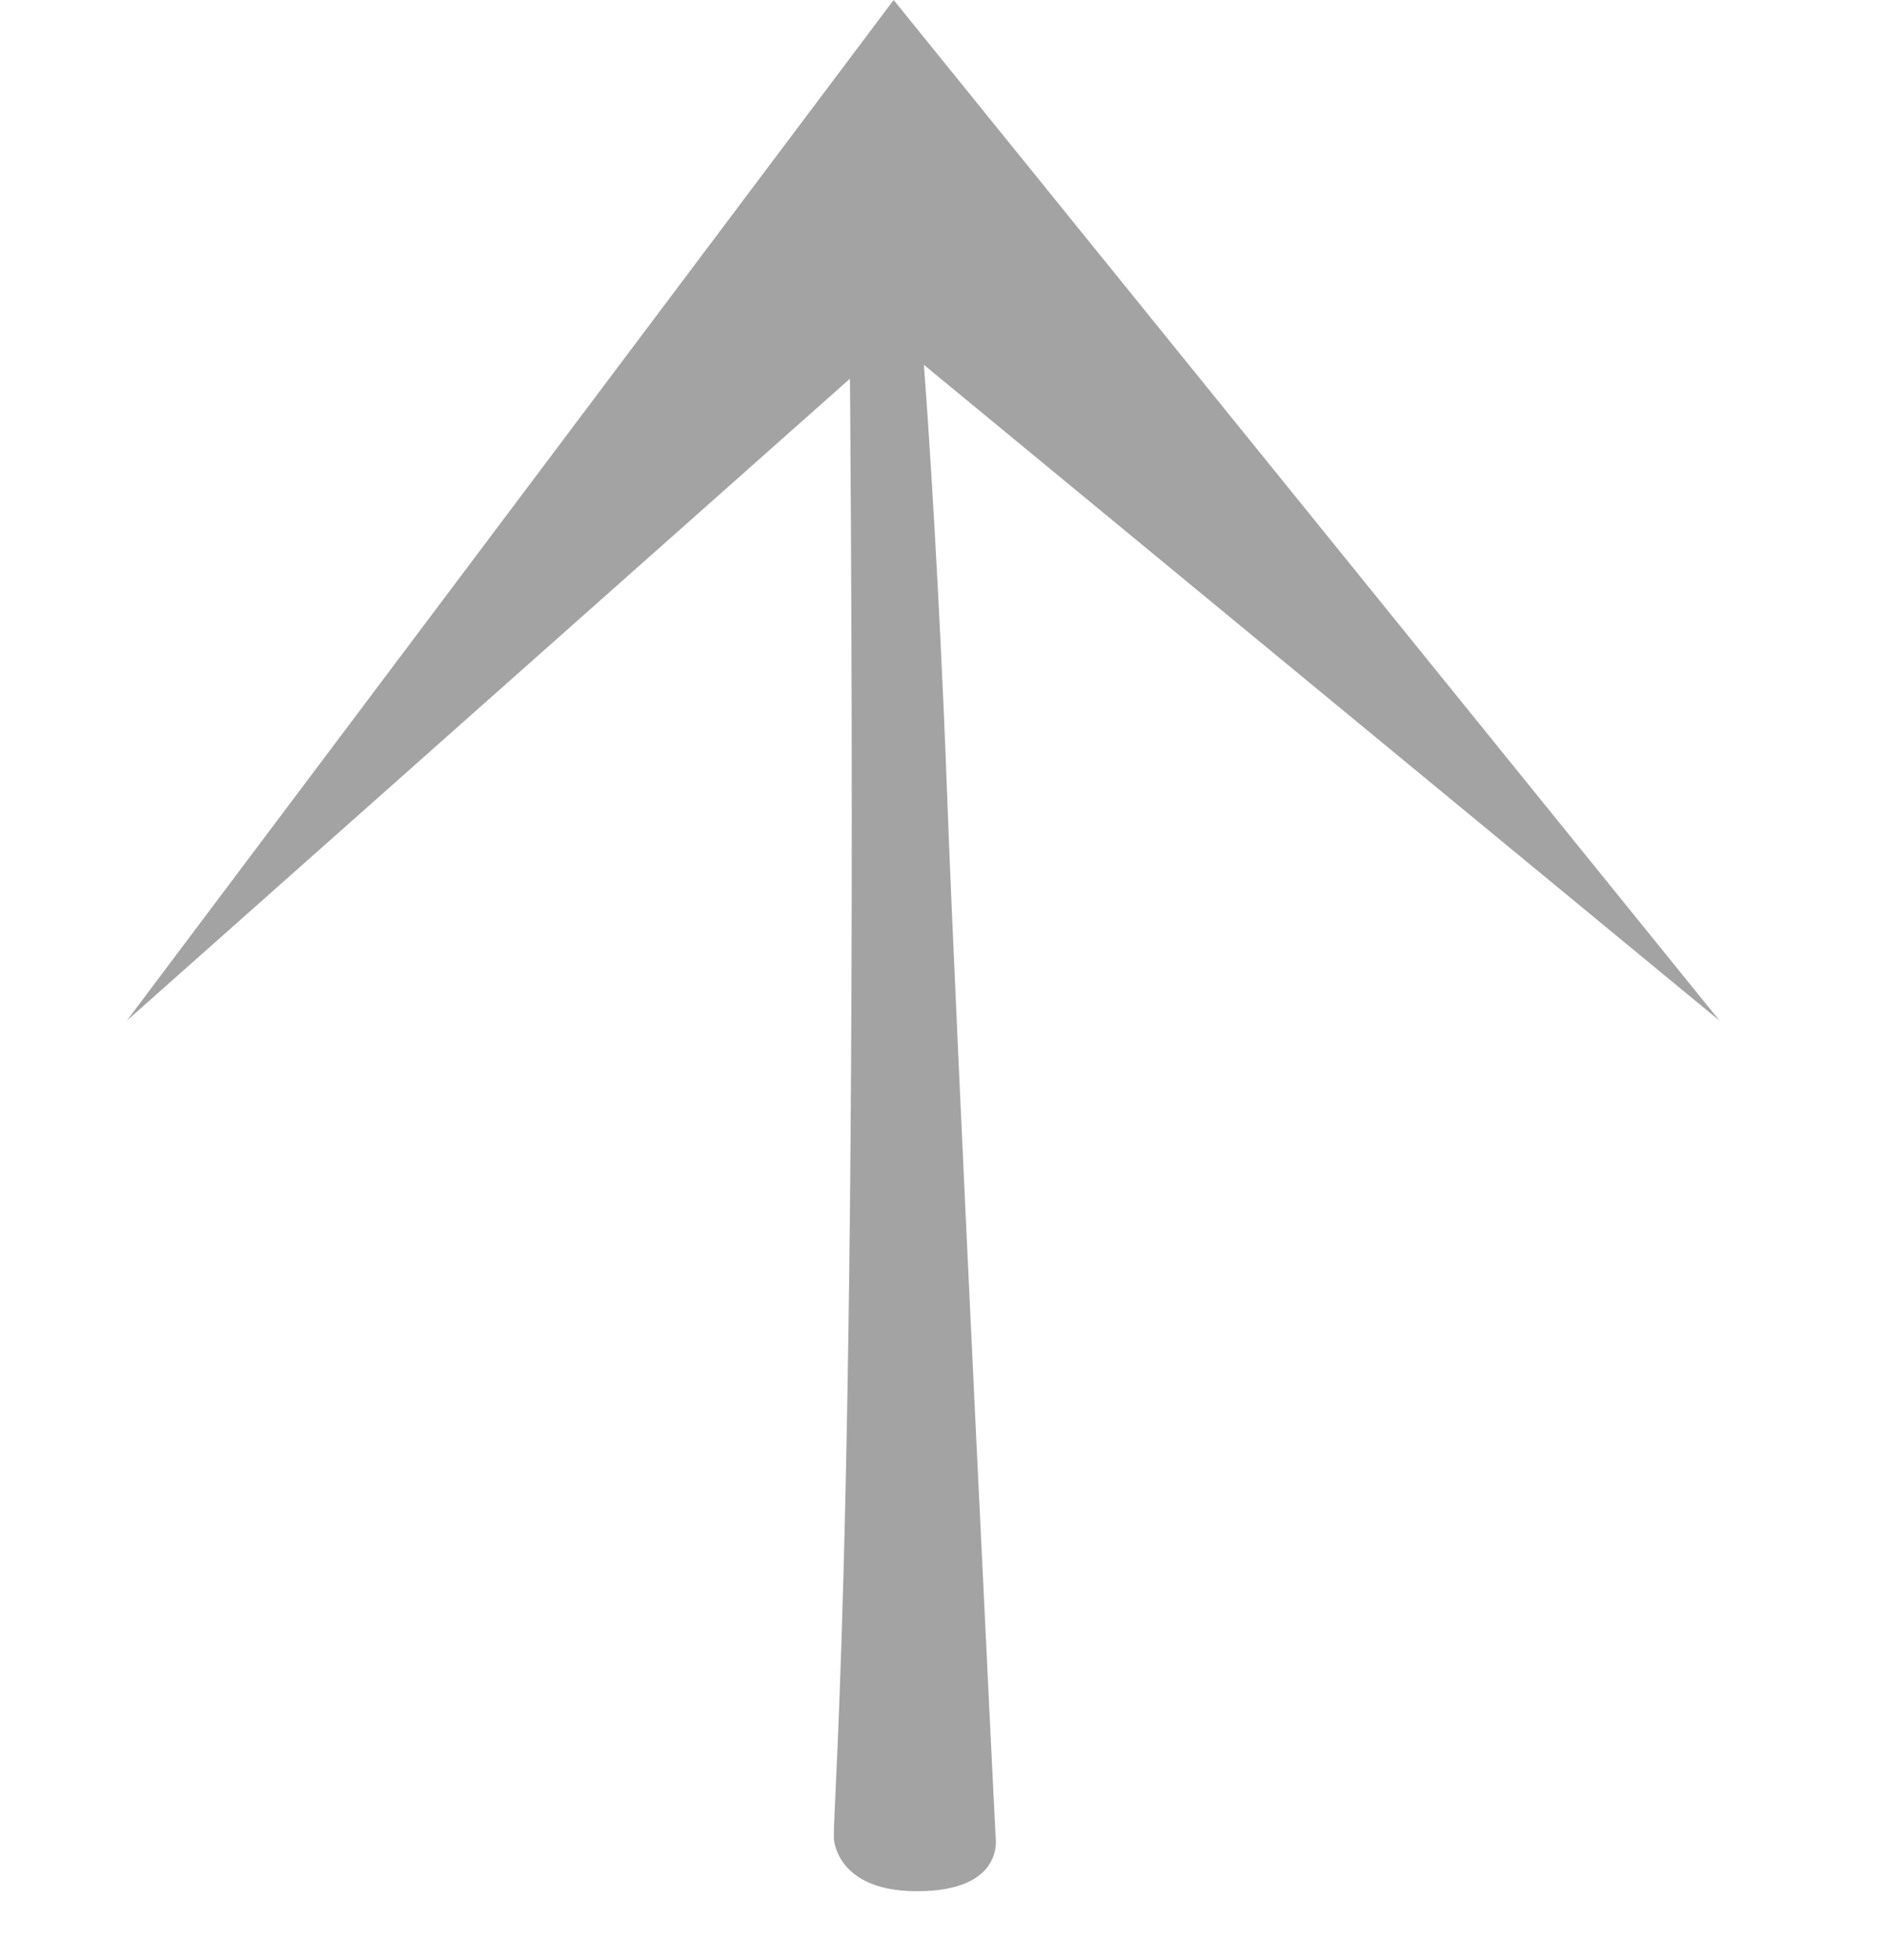 <svg width="26" height="27" viewBox="0 0 26 27" fill="none" xmlns="http://www.w3.org/2000/svg">
<path d="M12.313 0L23.693 14.06L12.313 4.682L1.747 14.06L12.313 0Z" fill="#A3A3A3"/>
<path d="M13.051 10.969C12.935 7.795 12.582 1.289 12.192 1.293C11.884 1.7 11.633 1.565 11.687 2.513C11.872 20.497 11.473 24.832 11.49 25.309C11.486 25.202 11.422 26.051 12.636 26.051C13.85 26.051 13.718 25.309 13.718 25.309C13.718 25.309 13.167 14.143 13.051 10.969Z" fill="#A3A3A3"/>
</svg>
